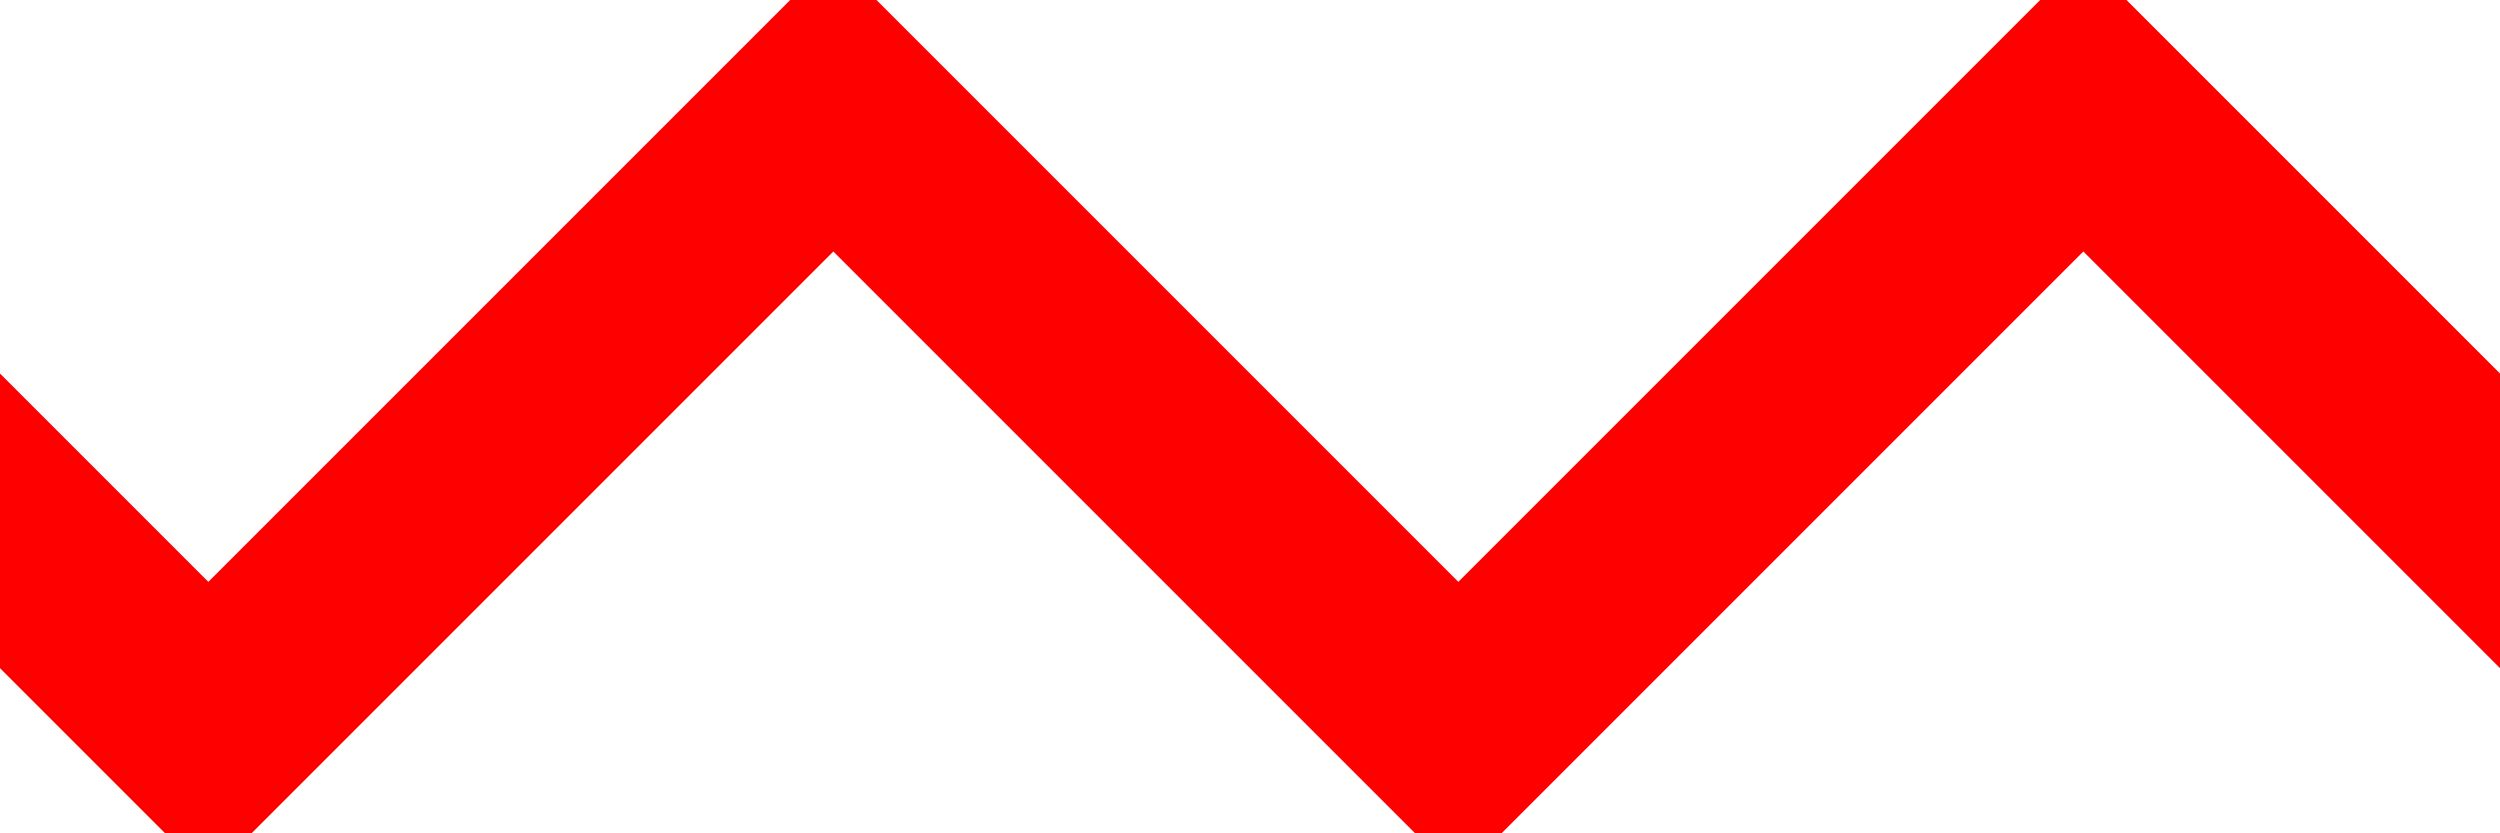 <svg
  width="6"
  height="2"
  viewBox="0 0 6 2"
  fill="none"
  xmlns="http://www.w3.org/2000/svg"
>
  <g clip-path="url(#clip0_4_2)">
    <path
      d="M6.5 1.75L5 0.25L3.5 1.75L2 0.25L0.5 1.75L-1 0.25"
      stroke="#FF0000"
      stroke-width="0.5"
    />
  </g>
  <defs>
    <clipPath id="clip0_4_2">
      <rect width="6" height="2" fill="white" />
    </clipPath>
  </defs>
</svg>
